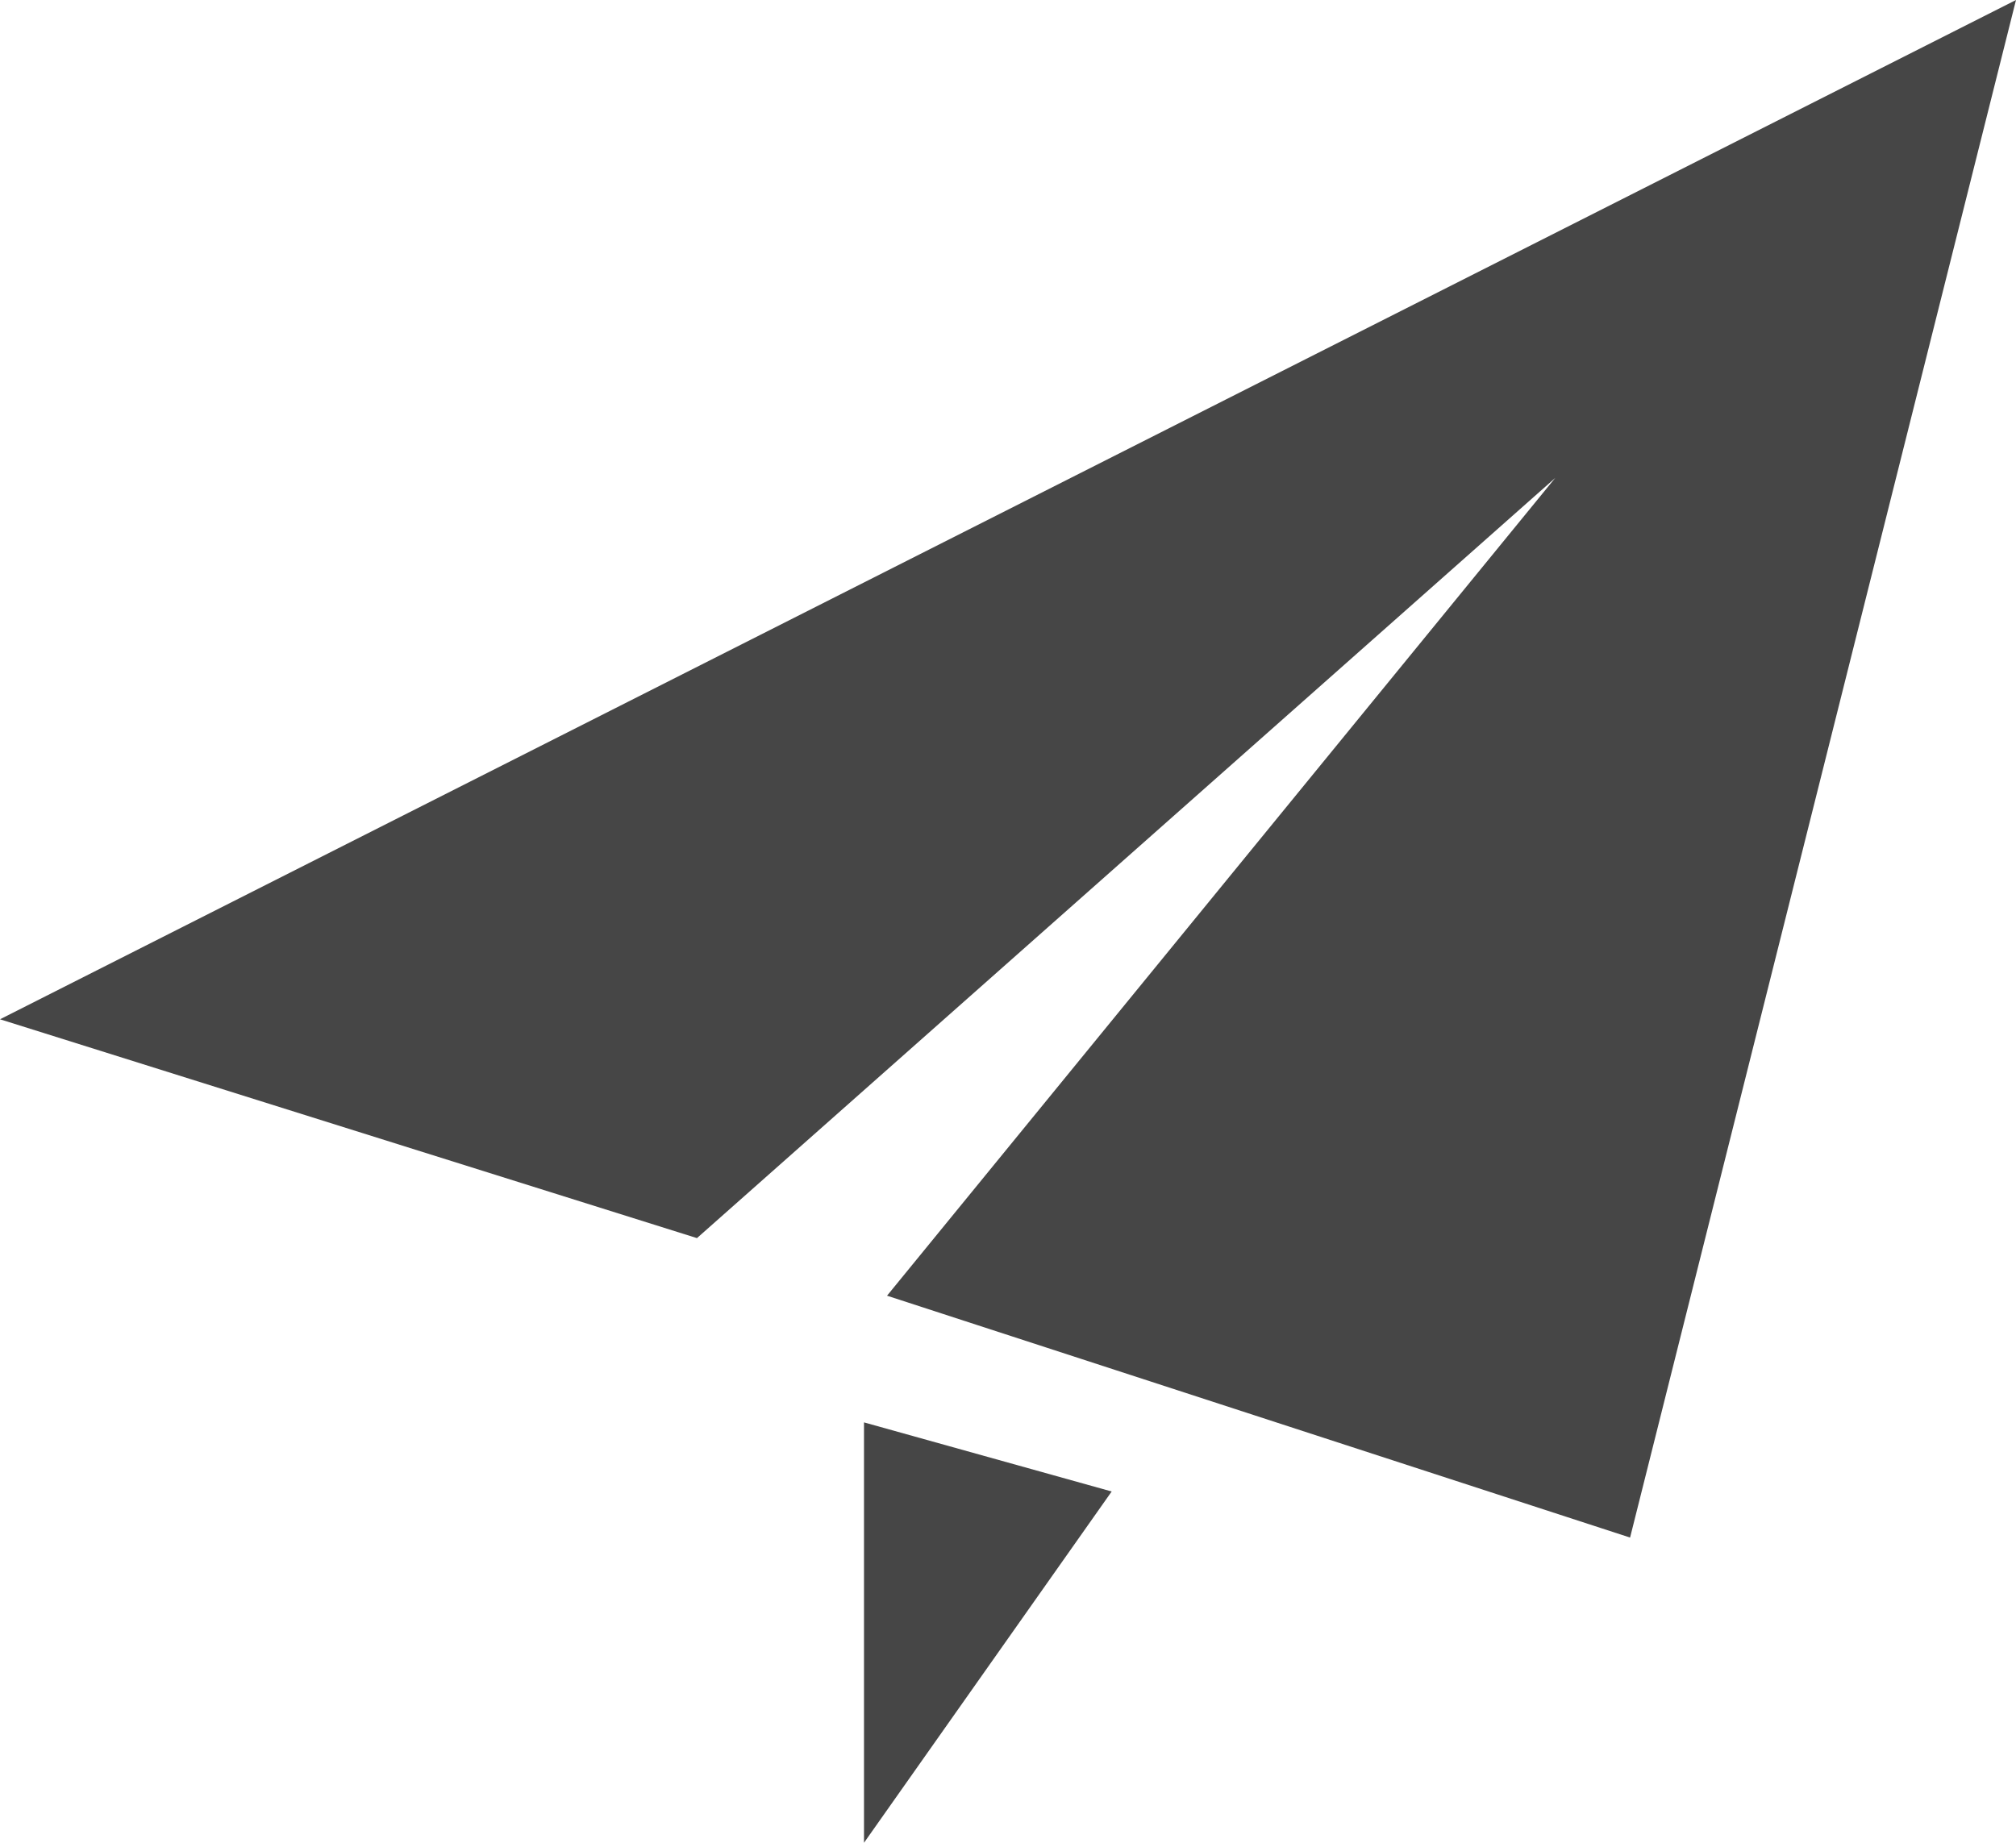 <svg version="1.2" xmlns="http://www.w3.org/2000/svg" viewBox="0 0 35 32" width="35" height="32"><style>.a{fill:#464646}</style><path class="a" d="m35 0l-6.7 26.7-12.9-4.2 11.6-14.2-14.9 13.2-12.1-3.8zm-15.7 25.9l-4.3 6.1v-7.3z"/></svg>